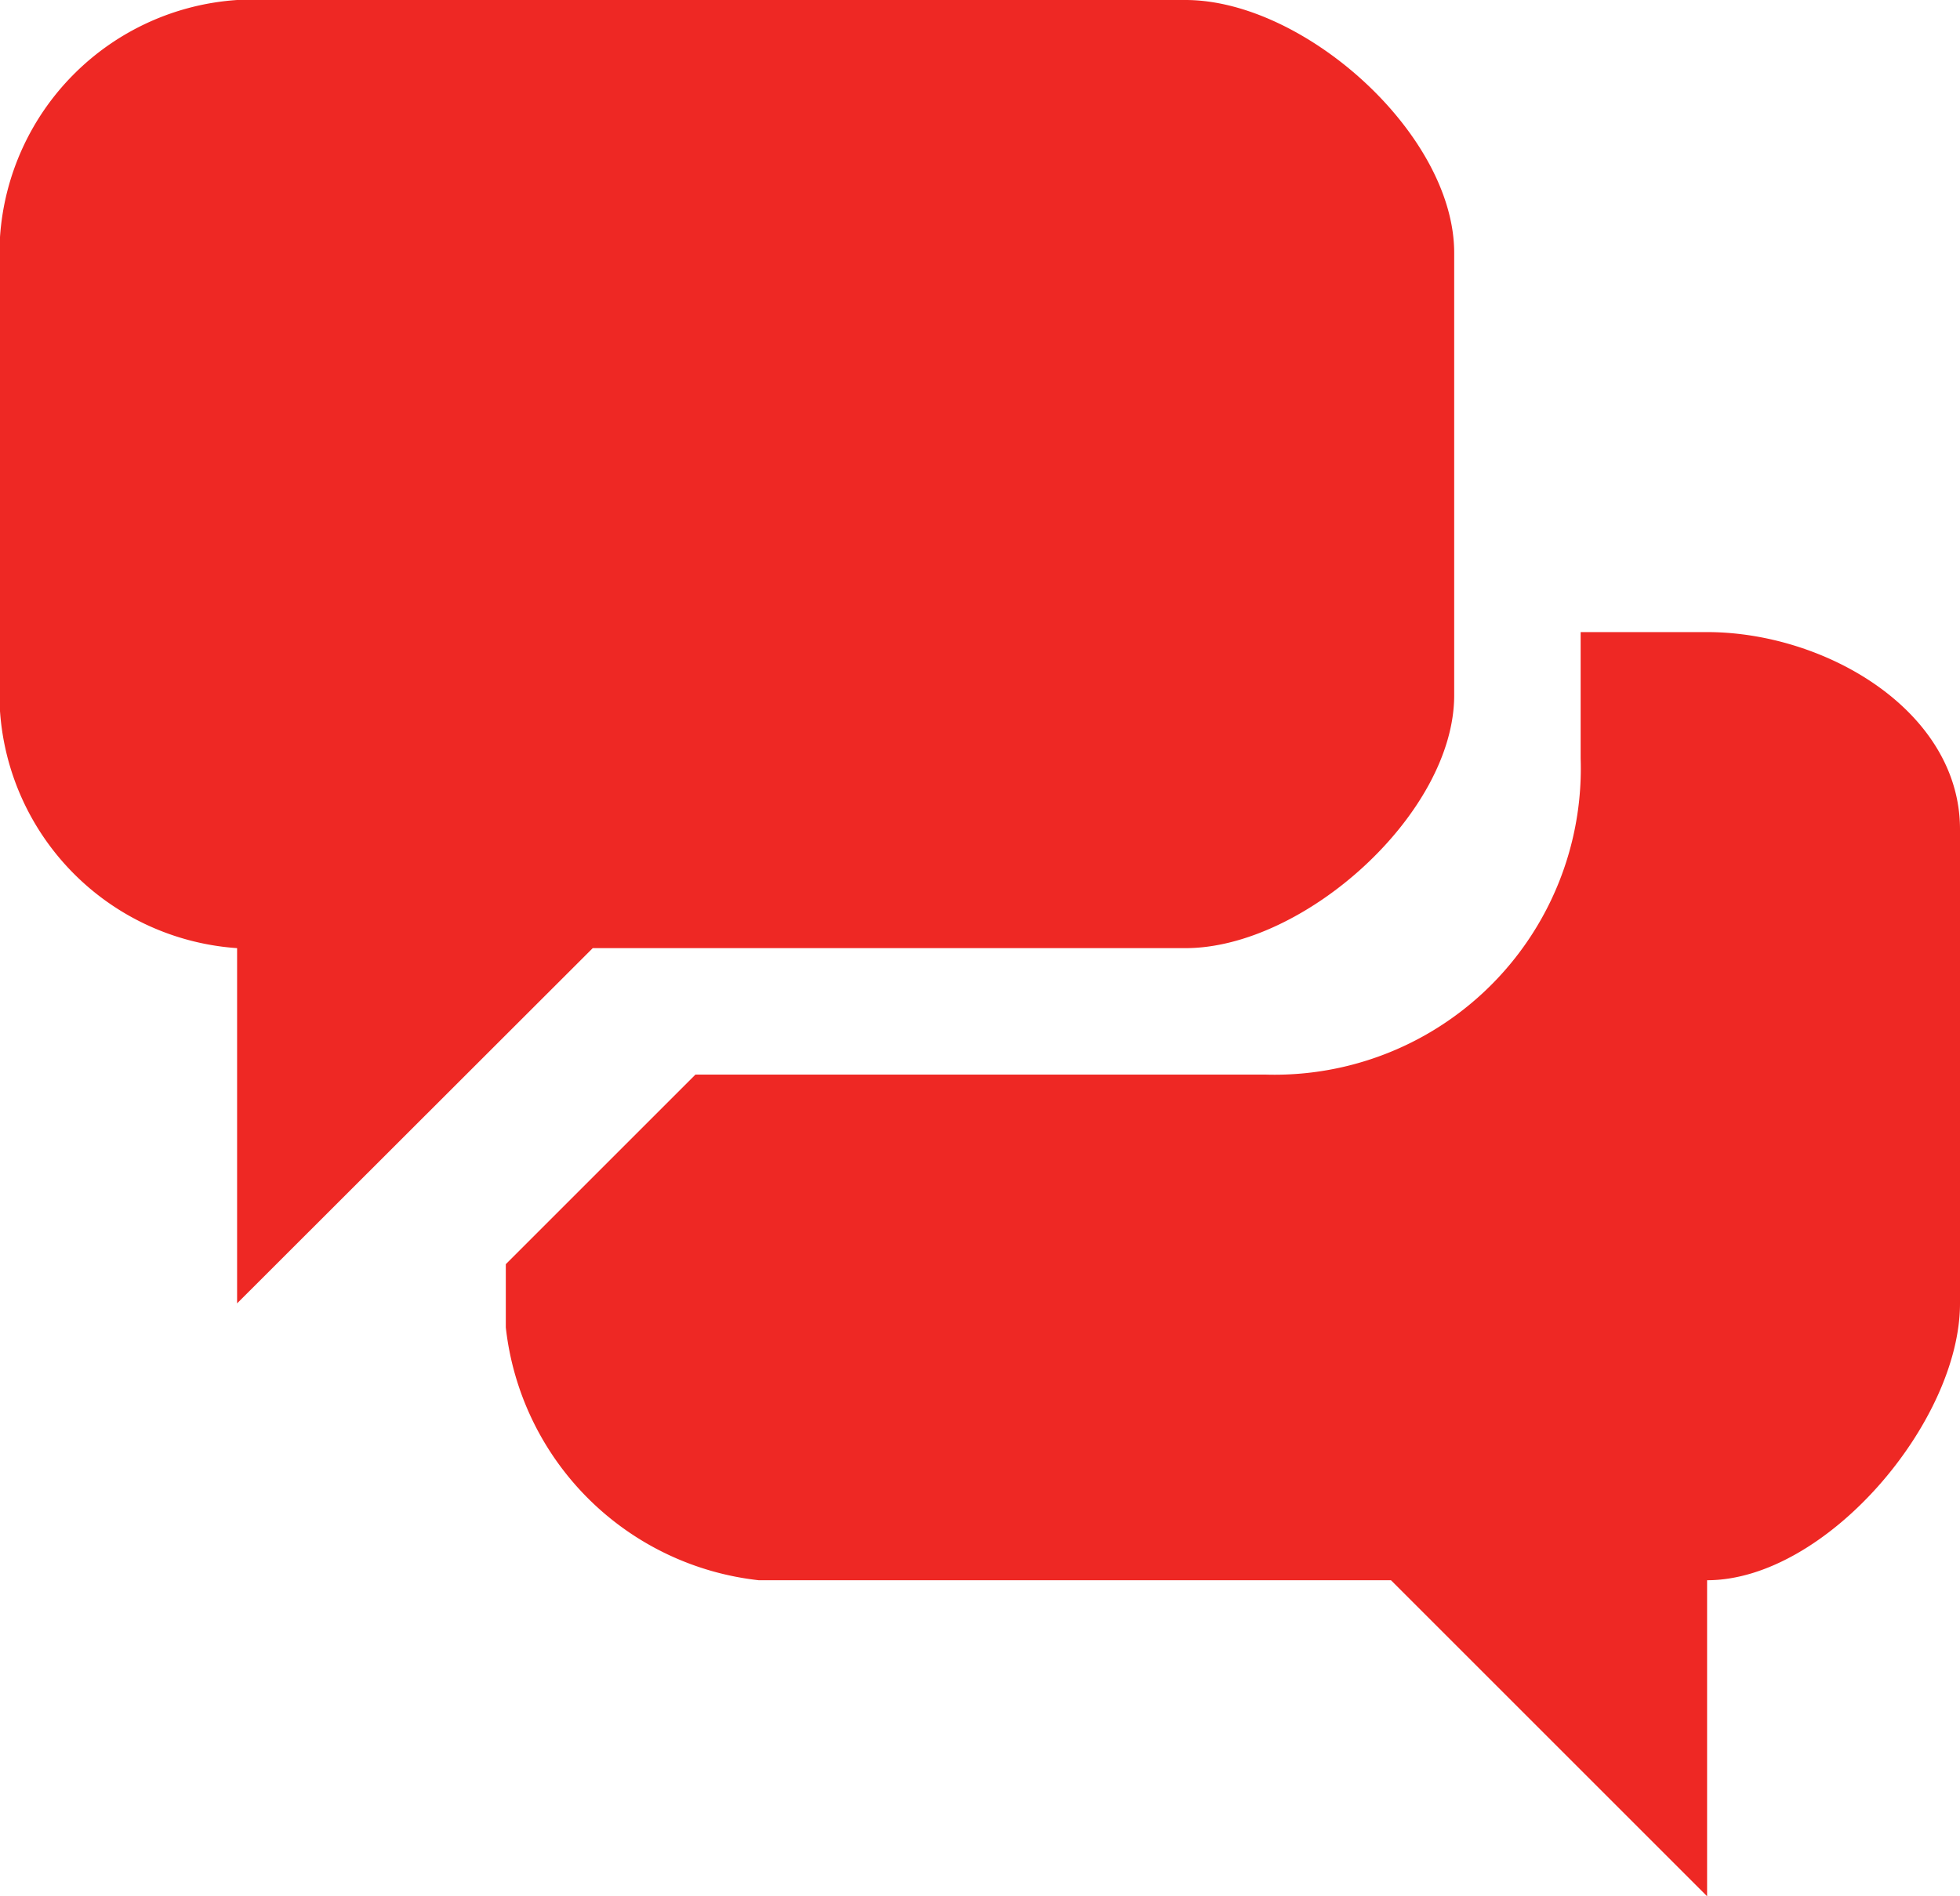 <svg xmlns="http://www.w3.org/2000/svg" width="31" height="30" viewBox="0 0 31 30">
  <defs>
    <style>
      .cls-1 {
        fill: #ee2824;
        fill-rule: evenodd;
      }
    </style>
  </defs>
  <path id="icon-faqs-on.svg" class="cls-1" d="M839,2161h-2v2a4.844,4.844,0,0,1-5,5h-9l-3,3v1a4.525,4.525,0,0,0,4,4h10l5,5v-5c1.875,0,4-2.5,4-4.38v-7.5C843,2162.25,840.875,2161,839,2161Zm-8.25-10h-15a4.029,4.029,0,0,0-3.75,3.75v7.5a4.037,4.037,0,0,0,3.75,3.75h0v5.62l5.625-5.62h9.375c1.875,0,4.25-2.13,4.25-4v-7C835,2153.12,832.625,2151,830.75,2151Z" transform="translate(-812 -2151)"/>
</svg>
